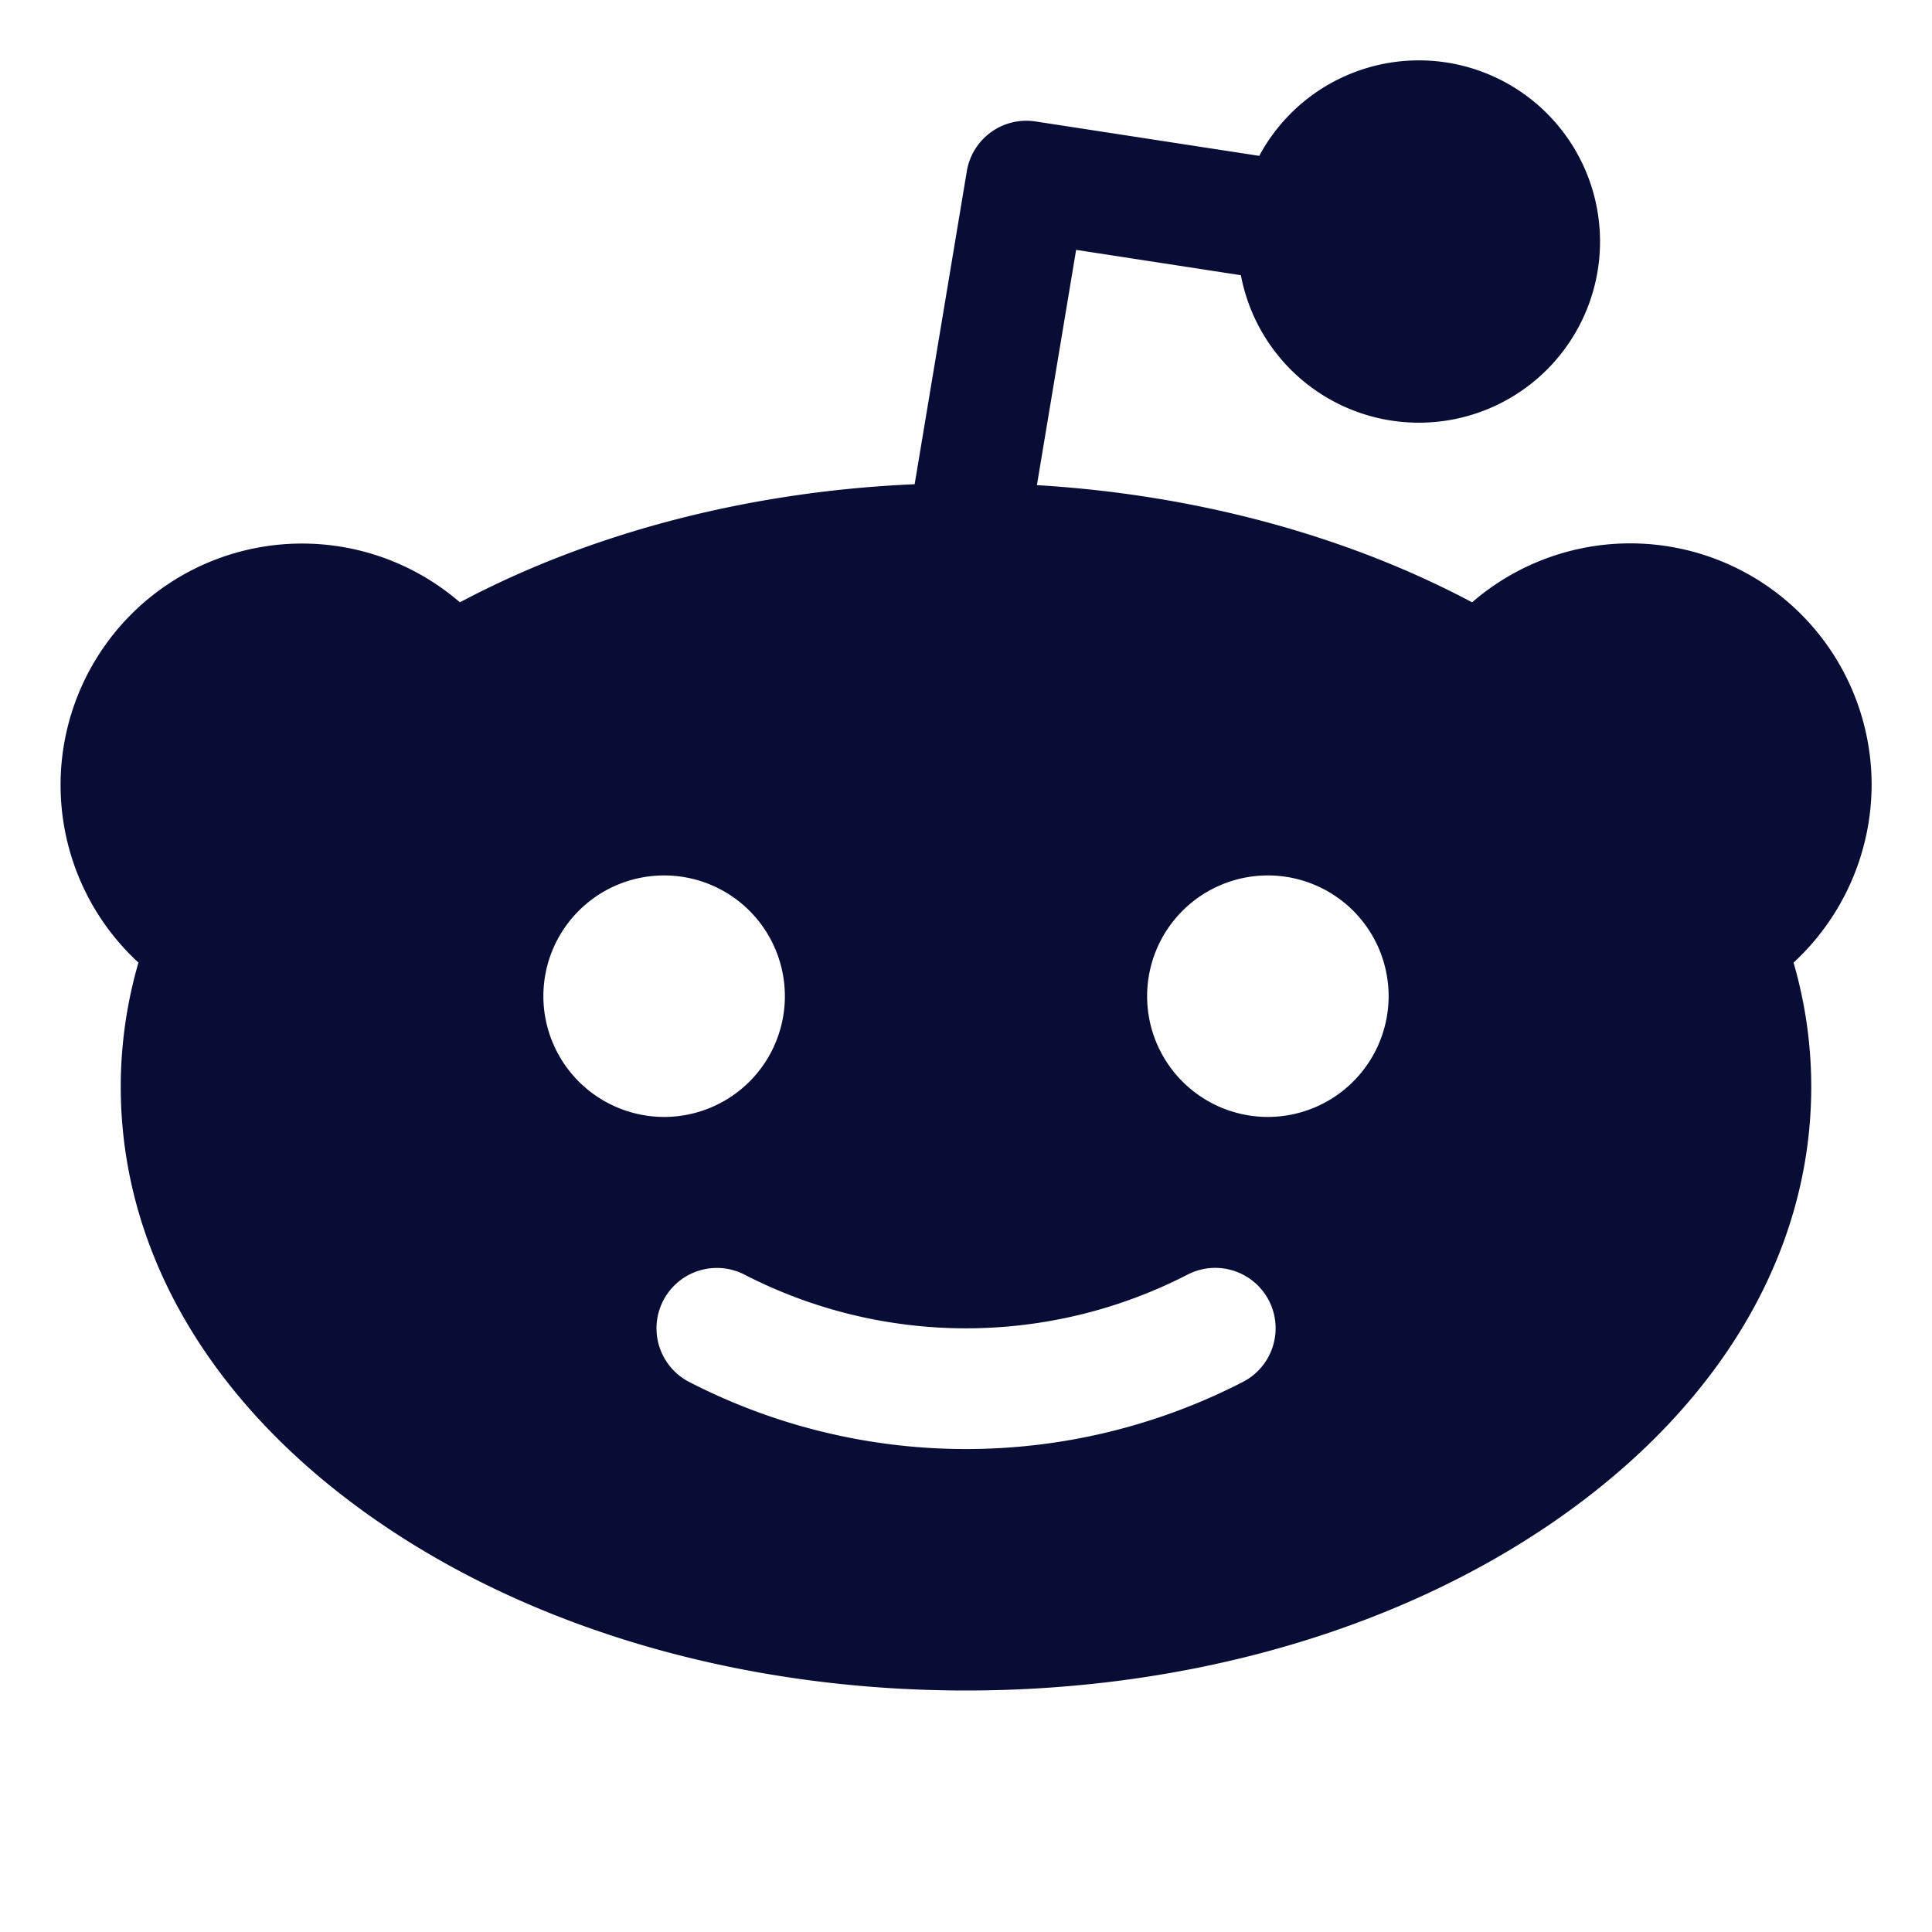 <?xml version="1.0" encoding="iso-8859-1"?>

<svg fill="#080D36" height="26" width="26" viewBox="0 0 256 256" id="Flat" xmlns="http://www.w3.org/2000/svg">
  <path d="M248,104a31.992,31.992,0,0,0-52.938-24.19c-16.754-8.901-36.762-14.279-57.666-15.525l5.196-31.176,21.831,3.358a24.004,24.004,0,1,0,2.435-15.814l-29.642-4.56a7.996,7.996,0,0,0-9.107,6.592l-6.913,41.478c-21.839.942-42.813,6.379-60.258,15.647a31.993,31.993,0,0,0-42.592,47.74A59.047,59.047,0,0,0,16,144c0,21.935,12.042,42.352,33.907,57.489C70.875,216.006,98.609,224,128,224s57.125-7.994,78.093-22.511C227.958,186.352,240,165.935,240,144a59.017,59.017,0,0,0-2.346-16.449A32.172,32.172,0,0,0,248,104ZM72,132a16,16,0,1,1,16,16A16.018,16.018,0,0,1,72,132Zm92.696,51.109a80.122,80.122,0,0,1-73.392,0,8,8,0,0,1,7.34-14.217,64.094,64.094,0,0,0,58.711,0,8,8,0,0,1,7.341,14.217ZM168,148a16,16,0,1,1,16-16A16.018,16.018,0,0,1,168,148Z"/>
</svg>